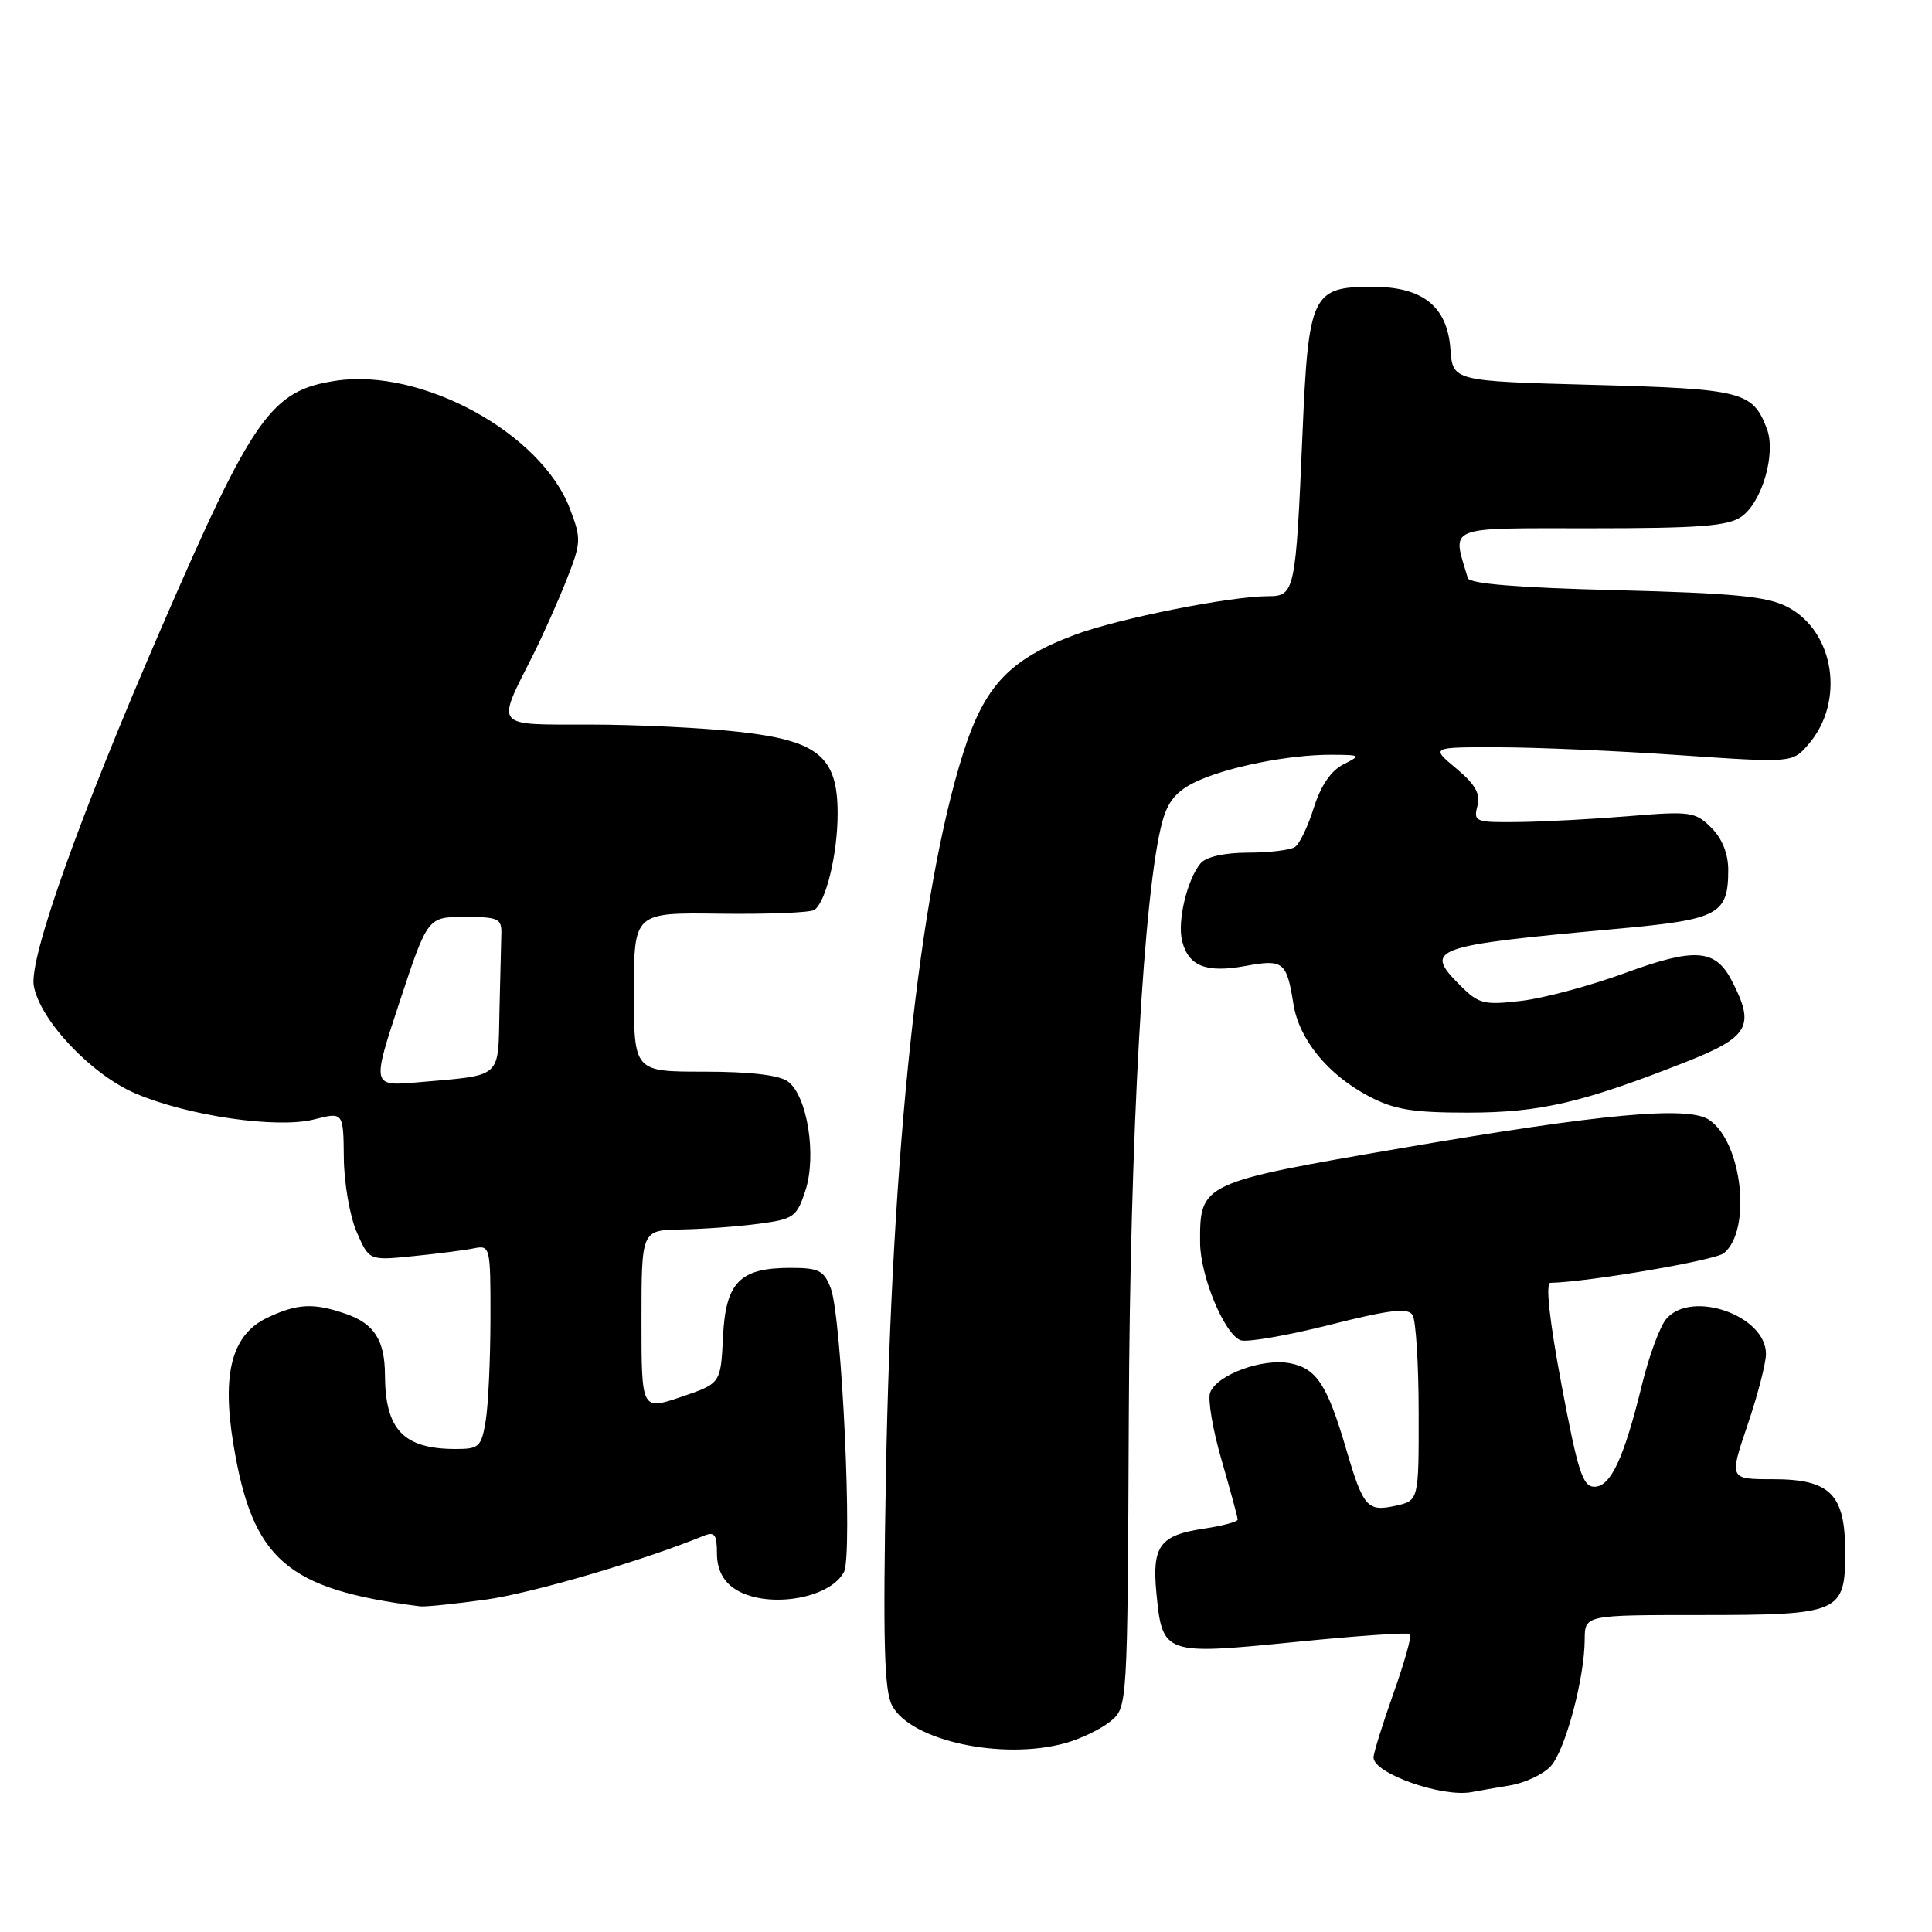 <?xml version="1.0" encoding="UTF-8" standalone="no"?>
<!DOCTYPE svg PUBLIC "-//W3C//DTD SVG 1.1//EN" "http://www.w3.org/Graphics/SVG/1.1/DTD/svg11.dtd" >
<svg xmlns="http://www.w3.org/2000/svg" xmlns:xlink="http://www.w3.org/1999/xlink" version="1.1" viewBox="0 0 256 256">
 <g >
 <path fill="currentColor"
d=" M 200.11 236.57 C 202.10 236.23 204.52 235.09 205.49 234.02 C 207.41 231.89 209.96 222.40 209.98 217.25 C 210.00 214.00 210.00 214.00 225.31 214.00 C 243.84 214.00 244.50 213.71 244.50 205.69 C 244.50 197.98 242.54 196.00 234.90 196.00 C 229.12 196.00 229.12 196.00 231.56 188.82 C 232.90 184.88 234.00 180.64 234.00 179.40 C 234.00 174.32 224.16 170.86 220.80 174.75 C 219.97 175.71 218.52 179.60 217.59 183.40 C 215.19 193.22 213.43 197.00 211.27 197.00 C 209.72 197.00 209.07 194.99 206.91 183.50 C 205.30 174.91 204.77 169.99 205.44 169.98 C 210.42 169.88 227.30 167.00 228.43 166.05 C 232.16 162.96 230.84 151.25 226.43 148.36 C 223.63 146.53 212.29 147.57 186.00 152.08 C 159.09 156.70 158.98 156.76 159.02 164.68 C 159.05 169.09 162.23 176.77 164.38 177.59 C 165.19 177.90 170.47 176.99 176.11 175.57 C 184.14 173.54 186.54 173.26 187.17 174.24 C 187.61 174.93 187.98 180.75 187.98 187.17 C 188.00 198.84 188.00 198.84 184.88 199.53 C 181.18 200.34 180.63 199.71 178.37 192.00 C 175.87 183.51 174.46 181.34 170.98 180.65 C 167.35 179.92 161.27 182.14 160.35 184.52 C 160.01 185.41 160.69 189.44 161.87 193.48 C 163.04 197.52 164.00 201.06 164.00 201.35 C 164.00 201.64 161.99 202.18 159.53 202.55 C 153.68 203.42 152.63 204.85 153.23 211.08 C 154.02 219.24 154.22 219.31 171.53 217.58 C 179.72 216.76 186.62 216.28 186.85 216.52 C 187.09 216.75 186.09 220.29 184.64 224.38 C 183.19 228.47 182.00 232.29 182.00 232.87 C 182.00 234.99 191.10 238.20 195.00 237.46 C 195.82 237.30 198.13 236.90 200.11 236.57 Z  M 141.17 230.97 C 143.19 230.41 145.87 229.12 147.12 228.10 C 149.40 226.26 149.40 226.26 149.57 187.88 C 149.73 150.32 151.56 117.83 154.02 108.86 C 154.75 106.18 155.91 104.80 158.43 103.60 C 162.57 101.63 170.79 99.99 176.39 100.01 C 180.35 100.03 180.41 100.07 178.00 101.29 C 176.37 102.11 175.01 104.10 174.09 107.02 C 173.32 109.48 172.20 111.83 171.59 112.23 C 170.99 112.64 168.19 112.98 165.37 112.98 C 162.21 112.99 159.80 113.54 159.08 114.40 C 157.29 116.57 155.98 122.07 156.64 124.69 C 157.47 128.02 159.82 128.95 165.01 128.00 C 170.06 127.07 170.49 127.41 171.39 133.06 C 172.14 137.74 175.95 142.40 181.38 145.26 C 184.73 147.03 187.18 147.43 194.50 147.43 C 204.07 147.42 209.62 146.13 223.25 140.77 C 231.78 137.41 232.60 135.99 229.48 129.96 C 227.29 125.72 224.59 125.53 215.24 128.96 C 210.70 130.62 204.55 132.27 201.58 132.62 C 196.63 133.20 195.94 133.03 193.51 130.60 C 188.58 125.67 189.54 125.33 214.50 123.05 C 227.75 121.84 229.00 121.17 229.00 115.26 C 229.00 113.12 228.19 111.10 226.75 109.67 C 224.64 107.57 223.96 107.47 216.00 108.13 C 211.32 108.52 204.73 108.88 201.34 108.92 C 195.49 109.00 195.22 108.89 195.76 106.82 C 196.19 105.18 195.50 103.94 192.95 101.82 C 189.58 99.00 189.58 99.00 198.54 99.02 C 203.47 99.02 214.25 99.49 222.50 100.06 C 237.50 101.09 237.50 101.09 239.62 98.64 C 244.52 92.98 243.09 83.65 236.83 80.41 C 234.13 79.02 229.82 78.60 214.16 78.20 C 201.26 77.88 194.72 77.35 194.50 76.61 C 192.39 69.56 191.31 70.00 210.76 70.00 C 225.15 70.00 228.98 69.71 230.75 68.46 C 233.49 66.54 235.36 60.08 234.12 56.81 C 232.24 51.87 230.90 51.53 211.10 51.00 C 192.50 50.50 192.50 50.50 192.19 46.28 C 191.78 40.60 188.53 38.00 181.87 38.00 C 173.83 38.00 173.37 38.98 172.58 57.62 C 171.70 78.36 171.56 79.00 168.05 79.00 C 163.02 79.00 148.20 81.95 142.46 84.10 C 133.75 87.36 130.45 90.86 127.61 99.84 C 121.81 118.20 118.18 152.23 117.39 195.50 C 116.99 217.59 117.16 224.03 118.21 226.00 C 120.67 230.66 132.83 233.29 141.17 230.97 Z  M 64.36 211.96 C 70.52 211.10 85.10 206.83 93.25 203.50 C 94.69 202.91 95.00 203.33 95.00 205.84 C 95.00 207.85 95.75 209.41 97.22 210.44 C 101.23 213.25 109.88 211.98 111.83 208.30 C 113.01 206.07 111.54 174.56 110.08 170.70 C 109.18 168.34 108.50 168.00 104.75 168.00 C 98.01 168.00 96.15 169.90 95.80 177.18 C 95.50 183.32 95.50 183.32 90.25 185.10 C 85.00 186.88 85.00 186.88 85.00 174.94 C 85.00 163.00 85.00 163.00 90.25 162.91 C 93.14 162.86 97.75 162.53 100.50 162.16 C 105.18 161.54 105.57 161.27 106.72 157.76 C 108.24 153.11 106.97 145.18 104.40 143.30 C 103.24 142.45 99.38 142.00 93.31 142.00 C 84.00 142.00 84.00 142.00 84.00 131.45 C 84.00 120.91 84.00 120.91 95.41 121.07 C 101.69 121.15 107.30 120.93 107.88 120.58 C 109.42 119.62 110.99 113.19 110.99 107.81 C 111.00 100.28 108.46 98.16 98.00 96.98 C 93.33 96.45 84.41 96.01 78.18 96.01 C 65.28 96.00 65.72 96.54 70.64 86.77 C 71.94 84.17 73.94 79.69 75.07 76.83 C 77.02 71.88 77.04 71.40 75.50 67.37 C 71.69 57.38 55.87 48.74 44.52 50.45 C 35.93 51.73 33.56 55.09 21.33 83.31 C 10.47 108.35 3.82 127.02 4.48 130.64 C 5.31 135.20 12.06 142.35 17.91 144.87 C 24.85 147.85 36.68 149.58 41.61 148.33 C 45.50 147.34 45.50 147.34 45.56 153.42 C 45.59 156.76 46.36 161.19 47.27 163.26 C 48.91 167.03 48.91 167.03 54.70 166.45 C 57.89 166.13 61.51 165.67 62.75 165.42 C 64.96 164.97 65.00 165.13 64.99 174.73 C 64.98 180.10 64.70 186.19 64.36 188.25 C 63.79 191.71 63.48 192.00 60.42 192.00 C 53.47 192.00 51.04 189.47 51.01 182.18 C 50.99 177.61 49.59 175.40 45.87 174.11 C 41.58 172.61 39.41 172.71 35.41 174.61 C 30.74 176.83 29.37 181.94 30.92 191.33 C 33.45 206.68 37.95 210.60 55.68 212.85 C 56.33 212.93 60.23 212.53 64.36 211.96 Z  M 52.96 132.72 C 56.67 121.50 56.67 121.50 61.59 121.50 C 66.04 121.50 66.49 121.71 66.43 123.75 C 66.39 124.99 66.28 129.59 66.18 133.98 C 65.98 143.03 66.68 142.42 55.38 143.41 C 49.26 143.94 49.26 143.94 52.96 132.72 Z "/>
</g>
</svg>
